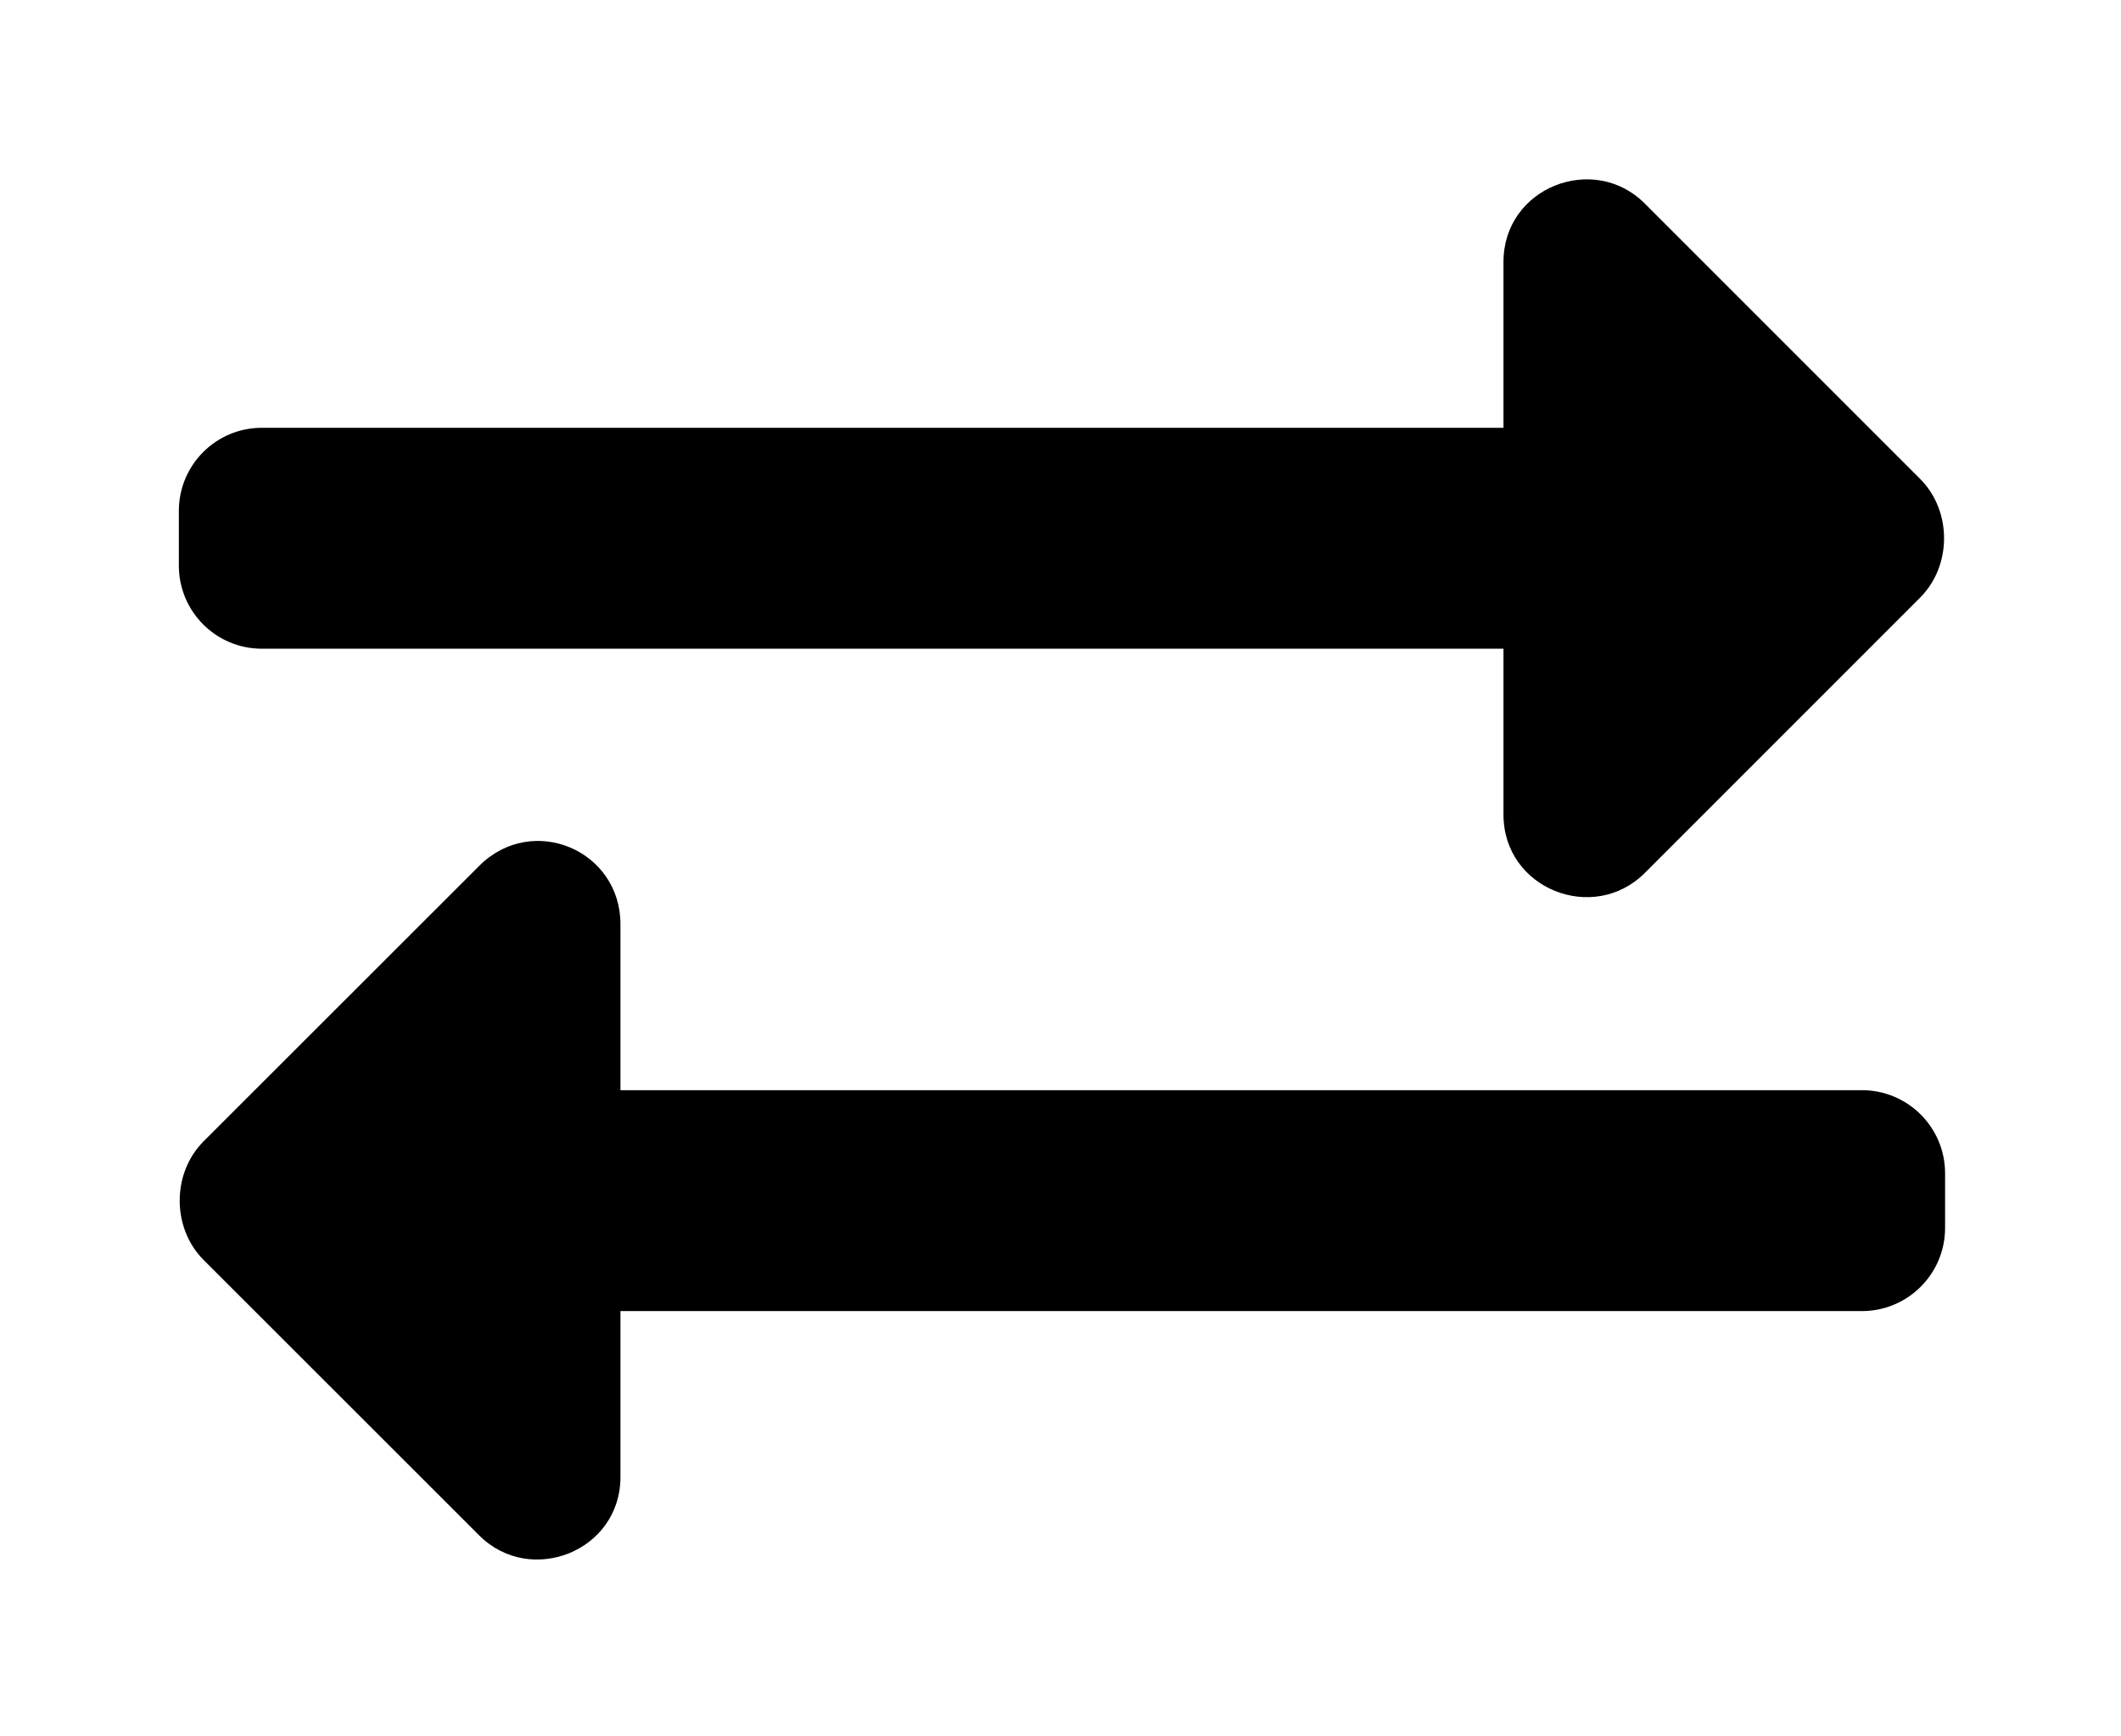<?xml version='1.0' encoding='UTF-8'?>
<!-- This file was generated by dvisvgm 2.13.3 -->
<svg version='1.1' xmlns='http://www.w3.org/2000/svg' xmlns:xlink='http://www.w3.org/1999/xlink' viewBox='-235.325 -235.325 39.099 32'>
<title>\faExchange*</title>
<desc Packages=''/>
<defs>
<path id='g0-43' d='M0-5.45C0-5.191 .209-4.981 .468-4.981H7.472V-4.045C7.472-3.626 7.98-3.427 8.269-3.716L9.823-5.27C10.002-5.45 10.002-5.758 9.823-5.938L8.269-7.492C7.98-7.781 7.472-7.582 7.472-7.163V-6.227H.468C.209-6.227 0-6.017 0-5.758V-5.45ZM9.494-2.491H2.491V-3.427C2.491-3.846 1.993-4.055 1.694-3.756L.139-2.202C-.04-2.022-.04-1.714 .139-1.534L1.694 .02C1.983 .309 2.491 .11 2.491-.309V-1.245H9.494C9.753-1.245 9.963-1.455 9.963-1.714V-2.022C9.963-2.281 9.753-2.491 9.494-2.491Z'/>
</defs>
<g id='page1' transform='scale(3.268)'>
<use x='-71' y='-63.369' xlink:href='#g0-43'/>
</g>
</svg>
